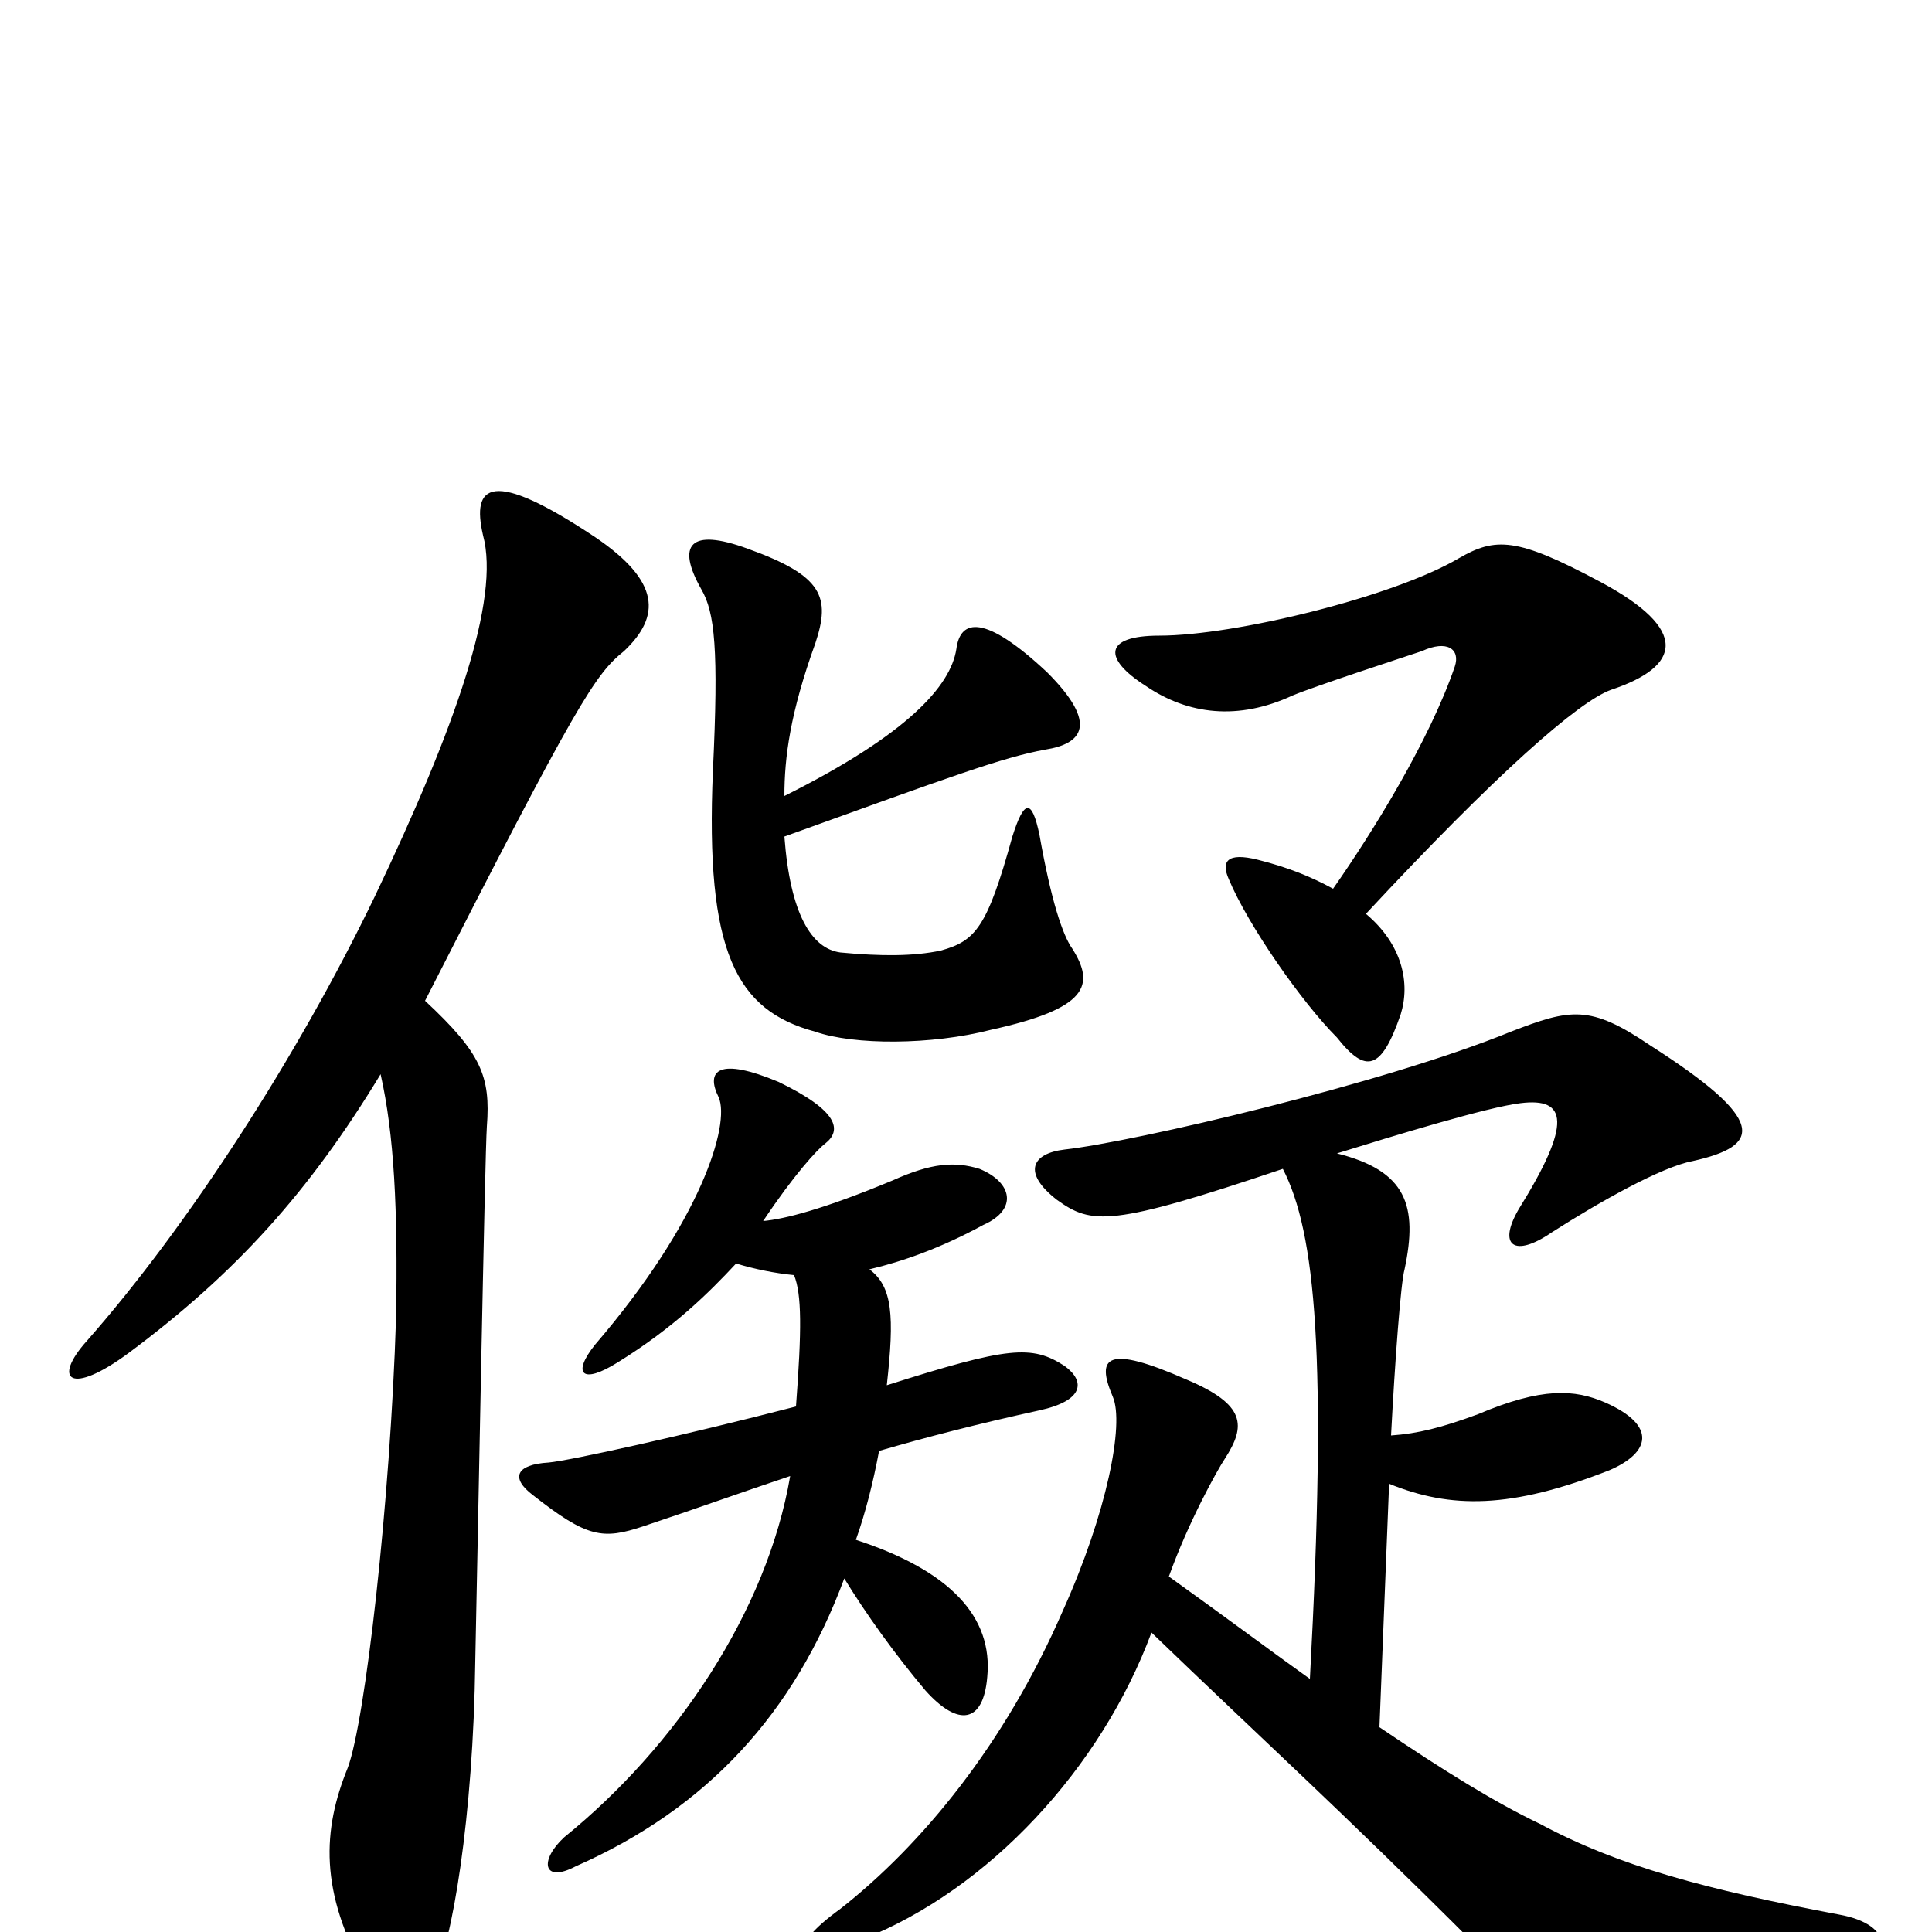 <svg xmlns="http://www.w3.org/2000/svg" viewBox="0 -1000 1000 1000">
	<path fill="#000000" d="M395 -368C411 -392 423 -405 427 -408C436 -415 434 -425 403 -440C372 -453 365 -446 372 -432C378 -418 363 -368 308 -304C296 -289 301 -283 320 -295C349 -313 367 -331 381 -346C391 -343 401 -341 411 -340C415 -330 415 -312 412 -272C354 -257 295 -244 284 -243C267 -242 264 -235 276 -226C304 -204 312 -203 333 -210C360 -219 385 -228 409 -236C397 -166 350 -96 292 -49C279 -37 281 -25 298 -34C366 -64 411 -113 437 -183C448 -165 463 -144 479 -125C496 -106 509 -108 511 -132C514 -163 492 -187 443 -203C448 -217 452 -233 455 -249C479 -256 506 -263 538 -270C561 -275 562 -285 551 -293C534 -304 522 -303 459 -283C463 -319 462 -334 450 -343C467 -347 487 -354 509 -366C527 -374 524 -388 507 -395C494 -399 482 -398 462 -389C426 -374 406 -369 395 -368ZM664 -395C681 -362 687 -298 678 -131C657 -146 633 -164 605 -184C615 -212 630 -239 634 -245C645 -262 645 -273 614 -286C573 -304 567 -298 576 -277C582 -263 573 -217 550 -166C520 -97 477 -45 435 -12C406 9 413 17 446 4C512 -22 570 -85 596 -155C652 -101 695 -62 762 5C793 36 810 42 948 20C983 15 980 -4 952 -9C883 -22 838 -34 797 -56C774 -67 748 -83 714 -106L719 -232C751 -219 782 -219 833 -239C854 -248 858 -262 831 -274C815 -281 798 -282 765 -268C746 -261 734 -258 720 -257C722 -295 725 -336 727 -343C734 -376 728 -394 692 -403C721 -412 770 -427 787 -429C811 -432 814 -419 786 -374C775 -355 784 -349 803 -362C828 -378 860 -396 876 -399C912 -407 915 -420 854 -459C823 -480 813 -478 782 -466C716 -439 587 -409 551 -405C534 -403 529 -393 547 -379C565 -366 575 -365 664 -395ZM197 -444C204 -413 206 -374 205 -318C202 -222 189 -109 180 -85C167 -53 165 -21 190 23C199 38 215 41 224 25C234 7 245 -60 246 -140C247 -186 251 -404 252 -417C254 -443 249 -455 220 -482C299 -637 308 -651 323 -663C342 -681 342 -699 308 -722C254 -758 244 -749 250 -723C259 -690 236 -624 194 -536C154 -453 97 -365 45 -306C27 -286 36 -277 67 -300C122 -341 160 -383 197 -444ZM690 -540C679 -546 667 -551 651 -555C635 -559 632 -554 636 -545C646 -521 674 -481 692 -463C707 -444 715 -446 725 -475C730 -491 726 -511 707 -527C774 -599 817 -637 834 -643C870 -655 875 -674 828 -699C785 -722 774 -722 755 -711C721 -691 639 -671 600 -671C571 -671 571 -659 593 -645C615 -630 641 -627 669 -640C681 -645 727 -660 736 -663C749 -669 756 -664 753 -655C740 -617 711 -570 690 -540ZM406 -588C406 -608 409 -631 422 -667C430 -691 426 -702 387 -716C357 -727 350 -718 363 -695C370 -683 372 -664 369 -601C365 -507 381 -477 422 -466C442 -459 482 -459 513 -467C563 -478 567 -490 555 -509C550 -516 544 -534 538 -568C534 -587 530 -586 524 -567C511 -520 505 -513 487 -508C473 -505 456 -505 435 -507C420 -509 409 -527 406 -567C492 -598 519 -608 541 -612C560 -615 569 -625 542 -652C510 -682 497 -680 495 -664C492 -645 470 -620 406 -588Z"/>
</svg>
